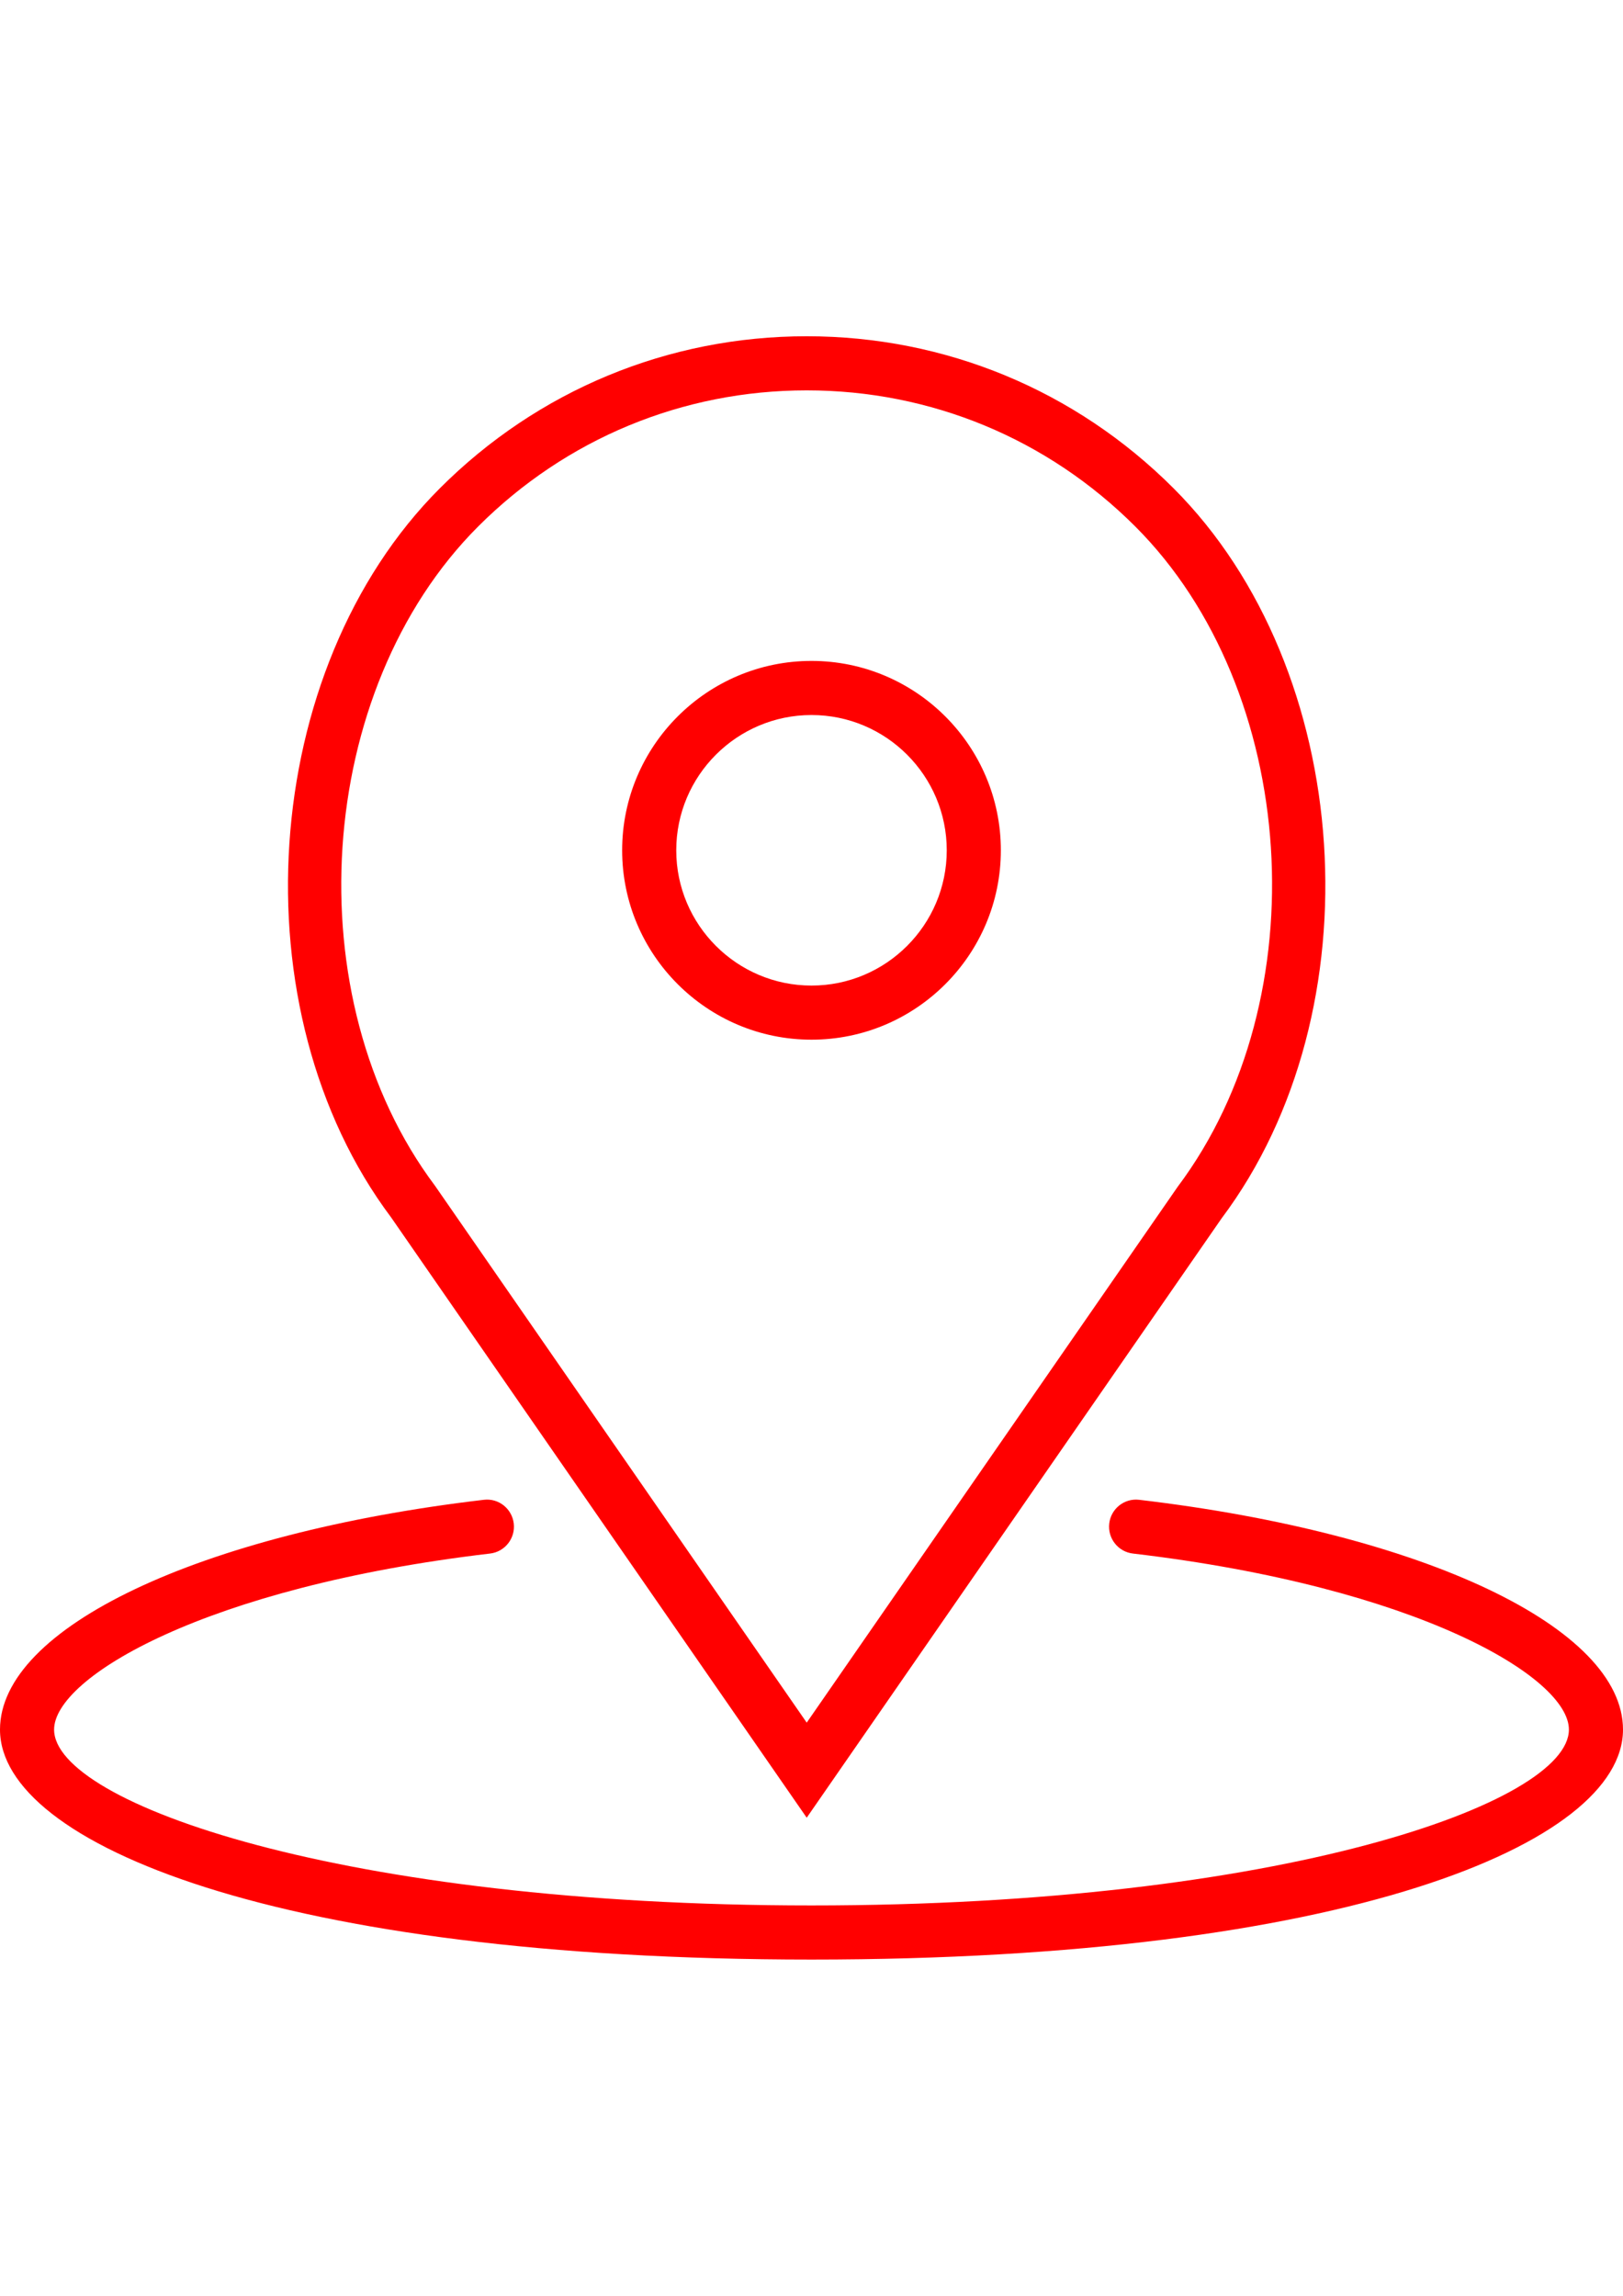 <?xml version="1.0" encoding="UTF-8"?>
<!DOCTYPE svg PUBLIC "-//W3C//DTD SVG 1.1//EN" "http://www.w3.org/Graphics/SVG/1.1/DTD/svg11.dtd">
<!-- Creator: CorelDRAW X8 -->
<svg xmlns="http://www.w3.org/2000/svg" xml:space="preserve" width="21cm" height="29.7cm" version="1.1" style="shape-rendering:geometricPrecision; text-rendering:geometricPrecision; image-rendering:optimizeQuality; fill-rule:evenodd; clip-rule:evenodd"
viewBox="0 0 2100000 2970000"
 xmlns:xlink="http://www.w3.org/1999/xlink">
 <defs>
  <style type="text/css">
   <![CDATA[
    .fil0 {fill:red}
   ]]>
  </style>
 </defs>
 <g id="Слой_x0020_1">
  <g id="_417796000">
   <path class="fil0" d="M1050000 1345000c135100,0 245000,-109935 245000,-245000 0,-135065 -109900,-245000 -245000,-245000 -135100,0 -245000,109935 -245000,245000 0,135065 109900,245000 245000,245000zm0 -420000c96495,0 175000,78505 175000,175000 0,96495 -78505,175000 -175000,175000 -96495,0 -175000,-78505 -175000,-175000 0,-96495 78505,-175000 175000,-175000z"/>
   <path class="fil0" d="M1043805 2351495l536935 -775495c201390,-268485 172270,-709800 -62335,-944370 -126770,-126805 -295330,-196630 -474600,-196630 -179270,0 -347830,69825 -474600,196595 -234605,234570 -263725,675885 -63140,943320l537740 776580zm-425110 -1670410c113575,-113540 264530,-176085 425110,-176085 160580,0 311535,62545 425110,176085 211750,211715 237825,610295 55055,853965l-480165 693455 -480935 -694505c-182000,-242620 -155890,-641200 55825,-852915z"/>
   <path class="fil0" d="M1474095 1940245c-19250,-2345 -36610,11445 -38850,30660 -2240,19215 11480,36610 30660,38850 368060,43330 564095,160090 564095,227745 0,94990 -372820,227500 -980000,227500 -607180,0 -980000,-132510 -980000,-227500 0,-67655 196035,-184415 564095,-227745 19180,-2240 32900,-19670 30660,-38850 -2275,-19215 -19635,-33075 -38850,-30660 -368515,43400 -625905,165620 -625905,297255 0,147840 360675,297500 1050000,297500 689325,0 1050000,-149660 1050000,-297500 0,-131635 -257390,-253855 -625905,-297255z"/>
  </g>
  <g id="_417795856">
  </g>
  <g id="_417799768">
  </g>
  <g id="_417799624">
  </g>
  <g id="_417799480">
  </g>
  <g id="_417799336">
  </g>
  <g id="_417799192">
  </g>
  <g id="_417799048">
  </g>
  <g id="_199872048">
  </g>
  <g id="_199871904">
  </g>
  <g id="_199871760">
  </g>
  <g id="_199871616">
  </g>
  <g id="_199871472">
  </g>
  <g id="_199871328">
  </g>
  <g id="_199871184">
  </g>
  <g id="_406630824">
  </g>
 </g>
</svg>
